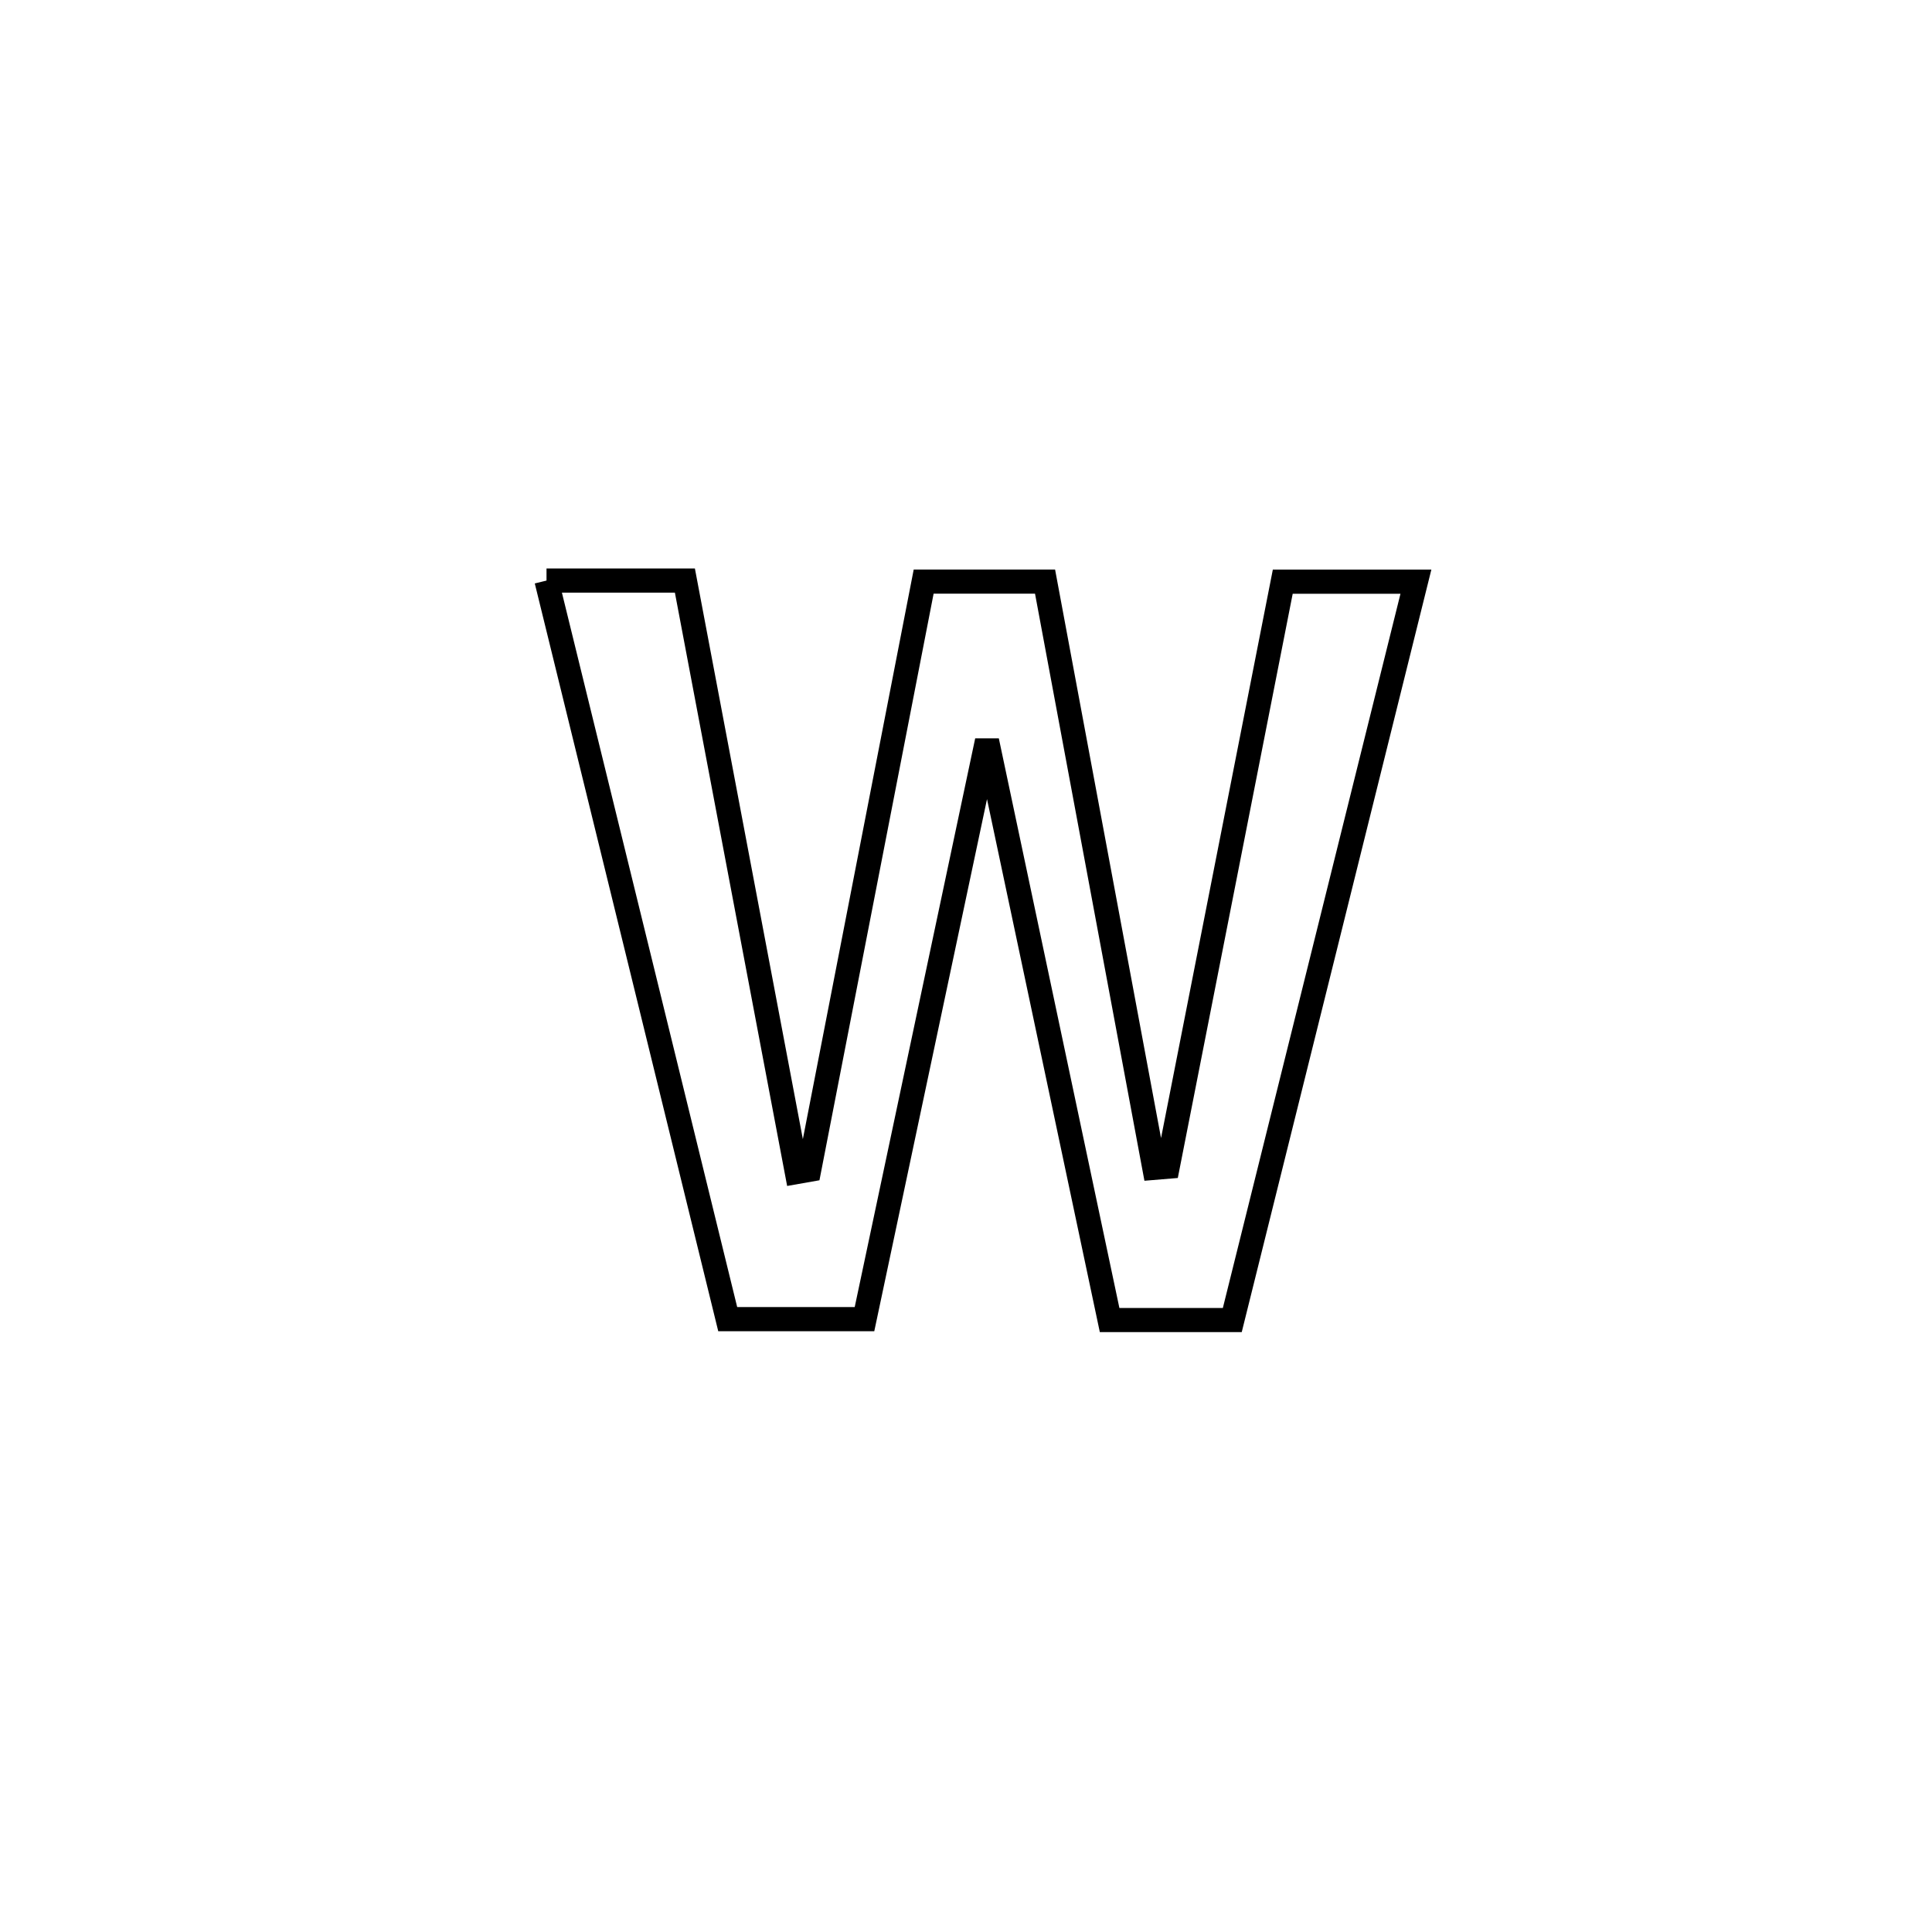 <svg xmlns="http://www.w3.org/2000/svg" viewBox="0.0 0.0 24.0 24.0" height="200px" width="200px"><path fill="none" stroke="black" stroke-width=".3" stroke-opacity="1.0"  filling="0" d="M6.789 7.212 L6.789 7.212 C7.362 7.212 7.935 7.212 8.508 7.212 L8.508 7.212 C8.971 9.661 9.434 12.11 9.898 14.559 L9.898 14.559 C9.949 14.55 10.001 14.541 10.052 14.532 L10.052 14.532 C10.526 12.096 11 9.661 11.474 7.225 L11.474 7.225 C11.977 7.225 12.479 7.225 12.982 7.225 L12.982 7.225 C13.434 9.652 13.887 12.079 14.339 14.506 L14.339 14.506 C14.394 14.501 14.45 14.496 14.506 14.492 L14.506 14.492 C14.982 12.07 15.459 9.648 15.935 7.226 L15.935 7.226 C16.486 7.226 17.037 7.226 17.589 7.226 L17.589 7.226 C17.209 8.754 16.829 10.283 16.449 11.812 C16.068 13.341 15.688 14.869 15.308 16.398 L15.308 16.398 C14.8 16.398 14.292 16.398 13.784 16.398 L13.784 16.398 C13.276 14 12.768 11.601 12.261 9.203 L12.261 9.203 C11.753 11.598 11.246 13.992 10.739 16.387 L10.739 16.387 C10.173 16.387 9.606 16.387 9.04 16.387 L9.04 16.387 C8.665 14.858 8.29 13.329 7.915 11.8 C7.539 10.27 7.164 8.741 6.789 7.212 L6.789 7.212"></path></svg>